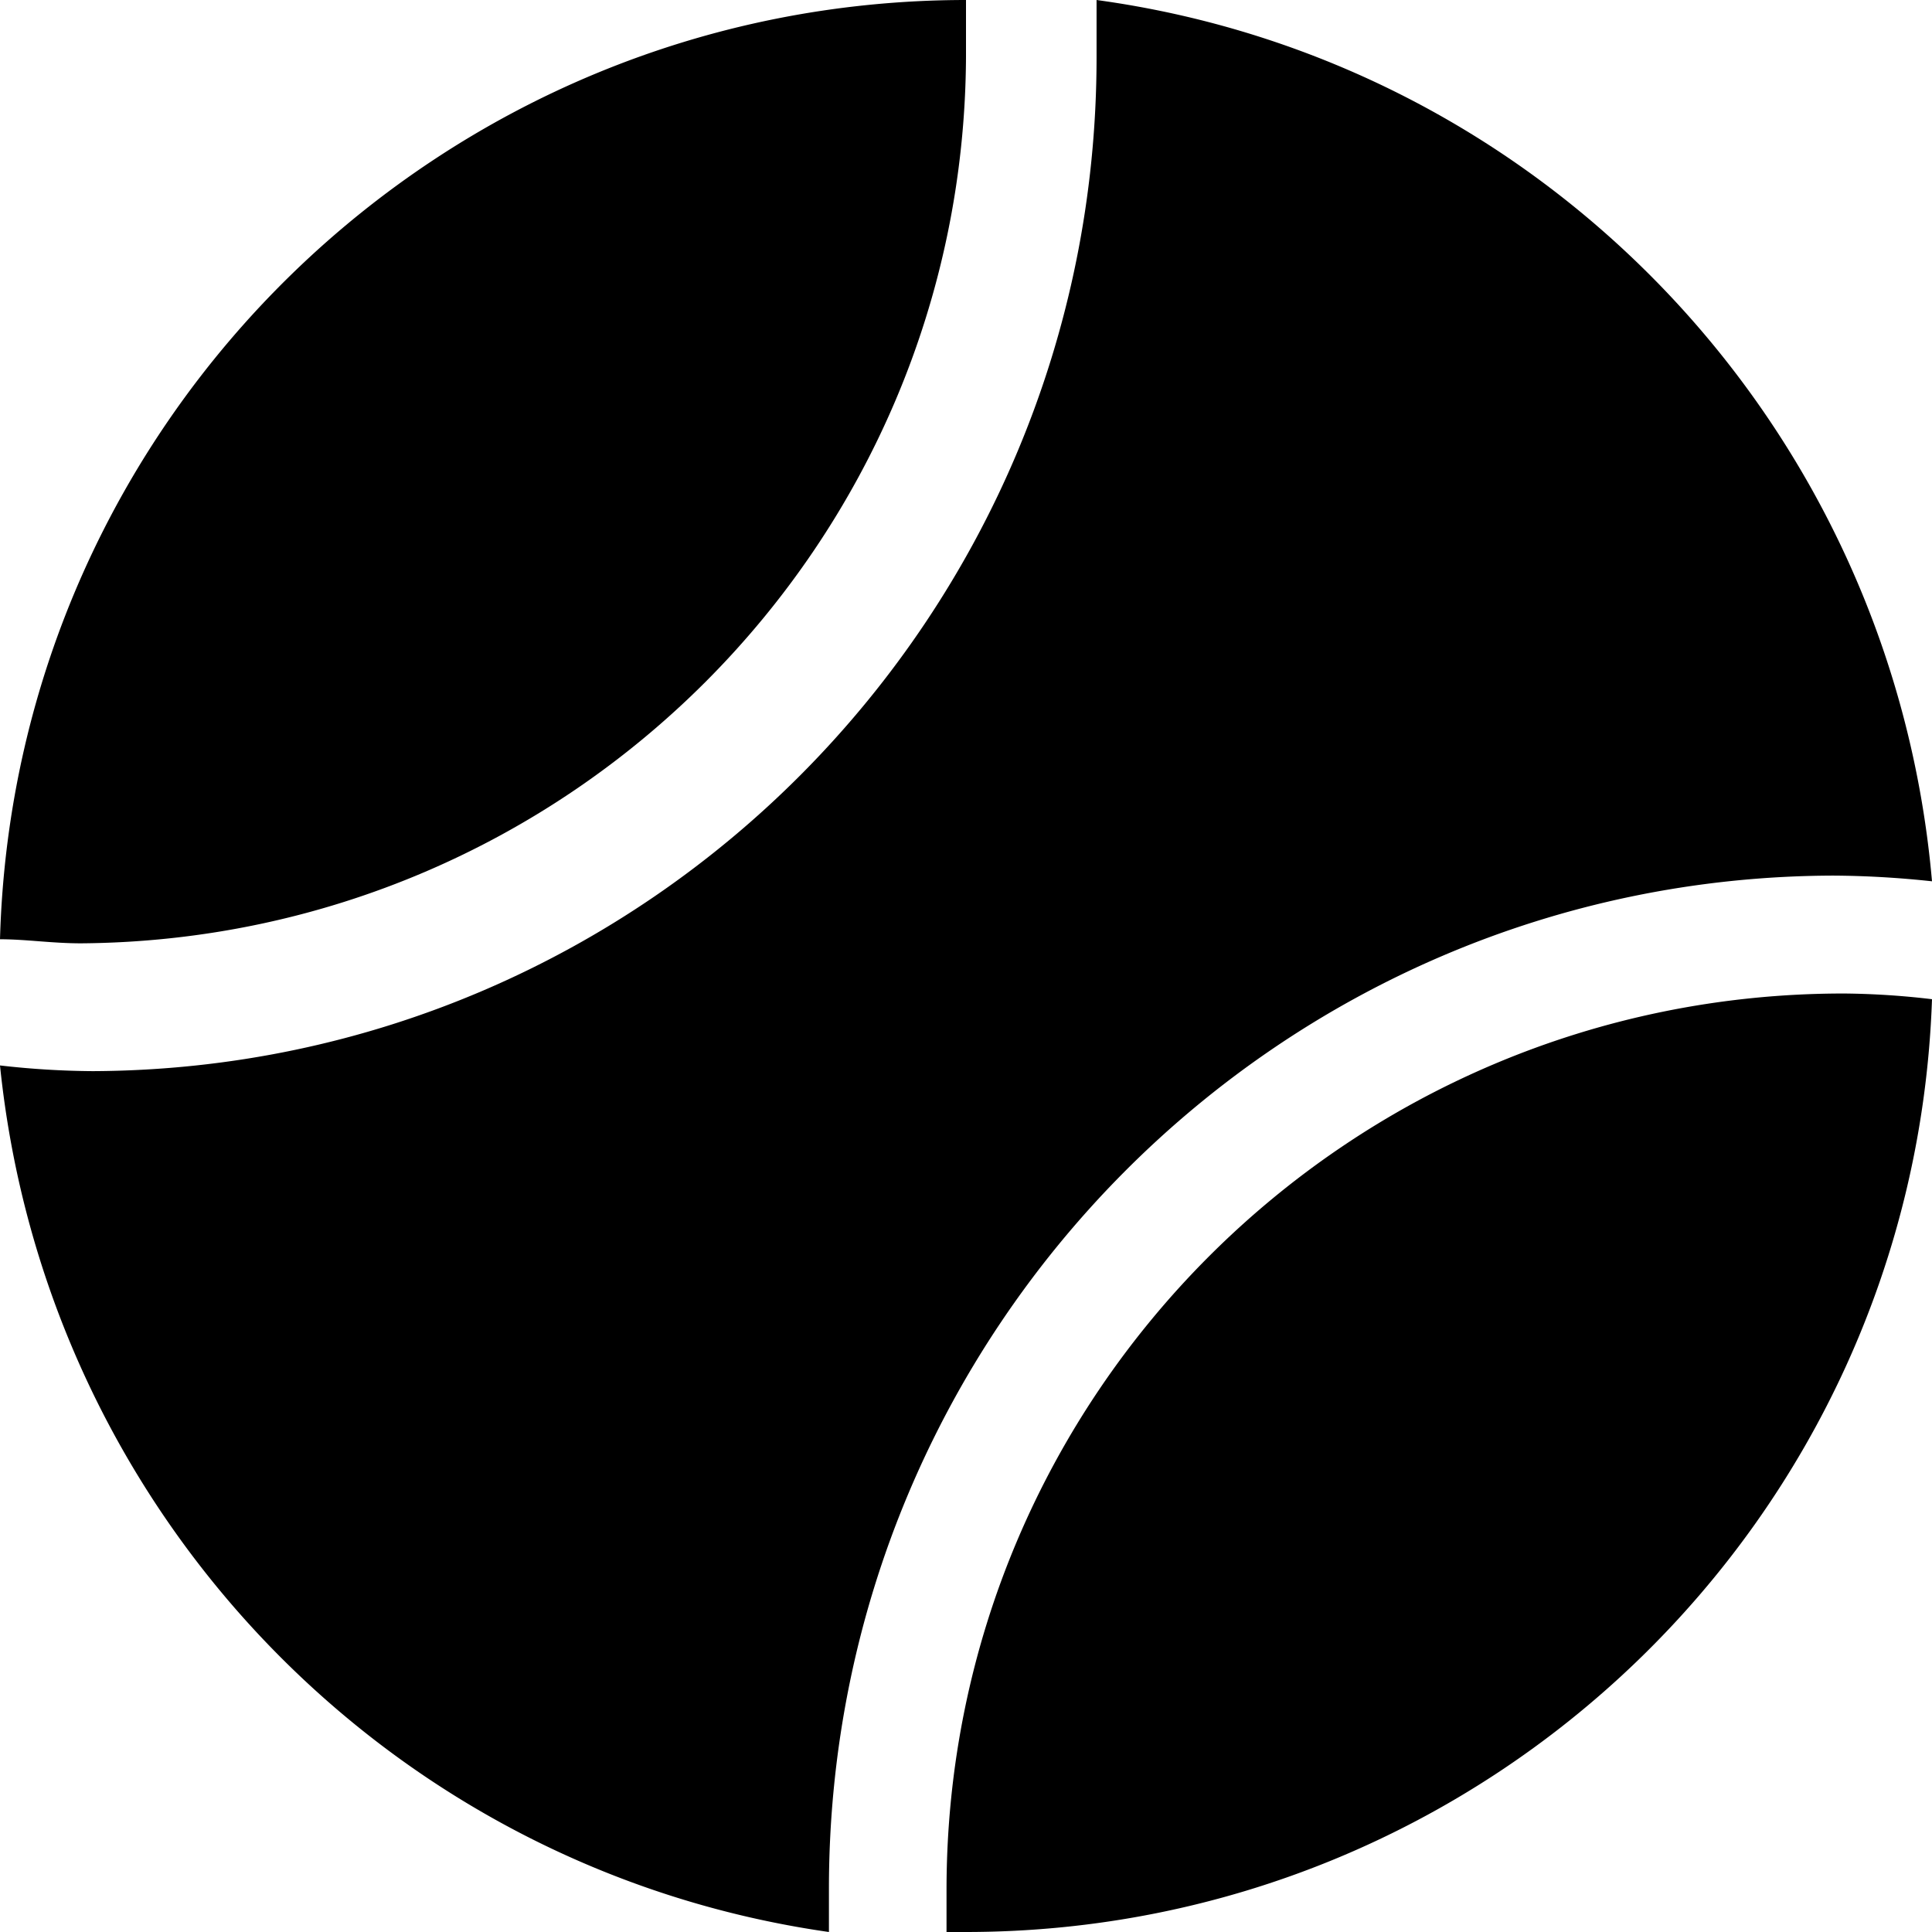 <?xml version="1.0" standalone="no"?><!DOCTYPE svg PUBLIC "-//W3C//DTD SVG 1.1//EN" "http://www.w3.org/Graphics/SVG/1.1/DTD/svg11.dtd"><svg class="icon" width="200px" height="200.00px" viewBox="0 0 1024 1024" version="1.1" xmlns="http://www.w3.org/2000/svg"><path d="M971.83 464.088c17.435 0.108 34.843 1.132 52.17 3.018C1003.008 226.466 819.173 32.525 581.201 0v30.37c0 295.936-237.864 536.172-532.049 537.357A453.093 453.093 0 0 1 0 564.709C24.199 801.145 205.42 990.585 439.35 1024v-22.986c0-296.044 238.215-536.226 532.48-536.926zM512 30.046V0C234.604 0.135 7.68 220.78 0 497.826c13.743 0 27.486 2.156 42.954 2.156 258.776-1.886 467.887-211.375 469.046-469.962z m512 499.55a421.726 421.726 0 0 0-46.808-3.018c-262.629 0-475.513 212.723-475.513 475.082V1024H512c276.103-0.081 502.515-218.705 512-494.403z" /></svg>